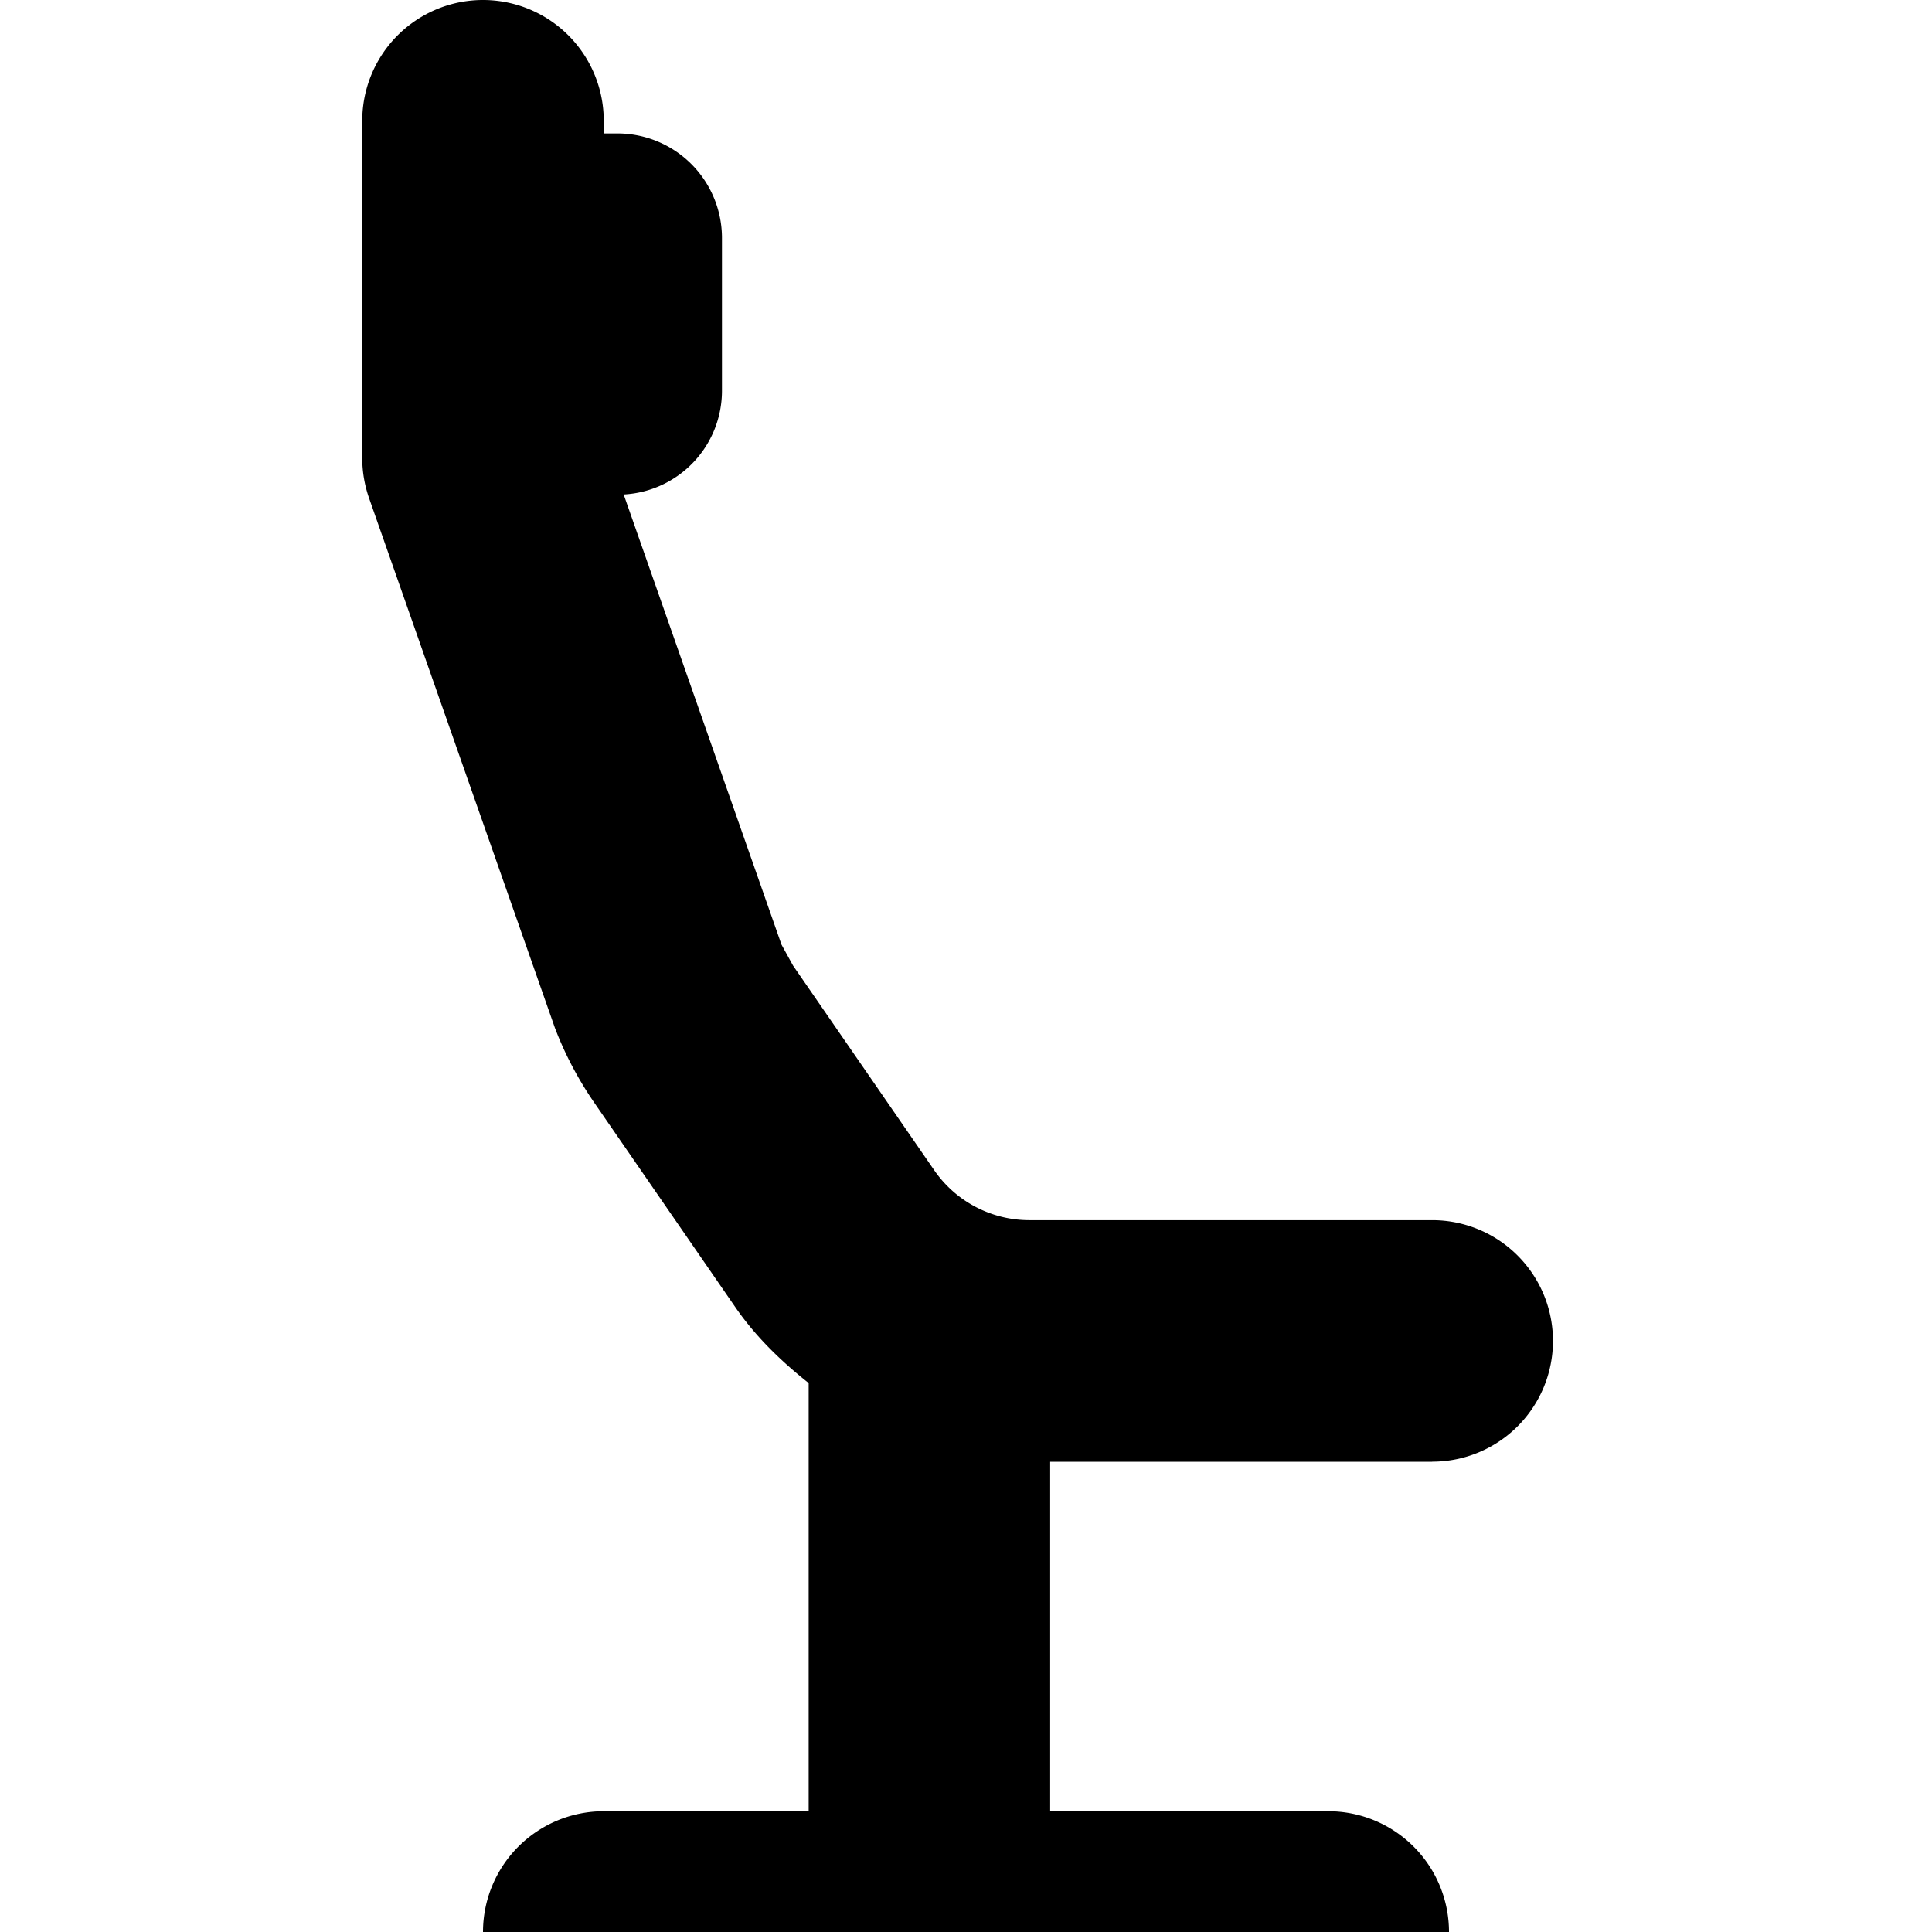 <svg xmlns="http://www.w3.org/2000/svg" viewBox="0 0 16 16"><path d="M11.861 12.105a1 1 0 1 0 0-2H8.525a.958.958 0 0 1-.789-.415L6.568 7.997l-.096-.174-1.307-3.728a.86.86 0 0 0 .814-.856V1.971a.866.866 0 0 0-.866-.866H5V1a1 1 0 1 0-2 0v2.796c0 .113.02.225.057.331l1.538 4.384c.083.219.194.429.328.623l1.167 1.692c.169.245.38.448.607.628V15H5a1 1 0 0 0-1 1h8a1 1 0 0 0-1-1H8.697v-2.894h3.164z"/></svg>